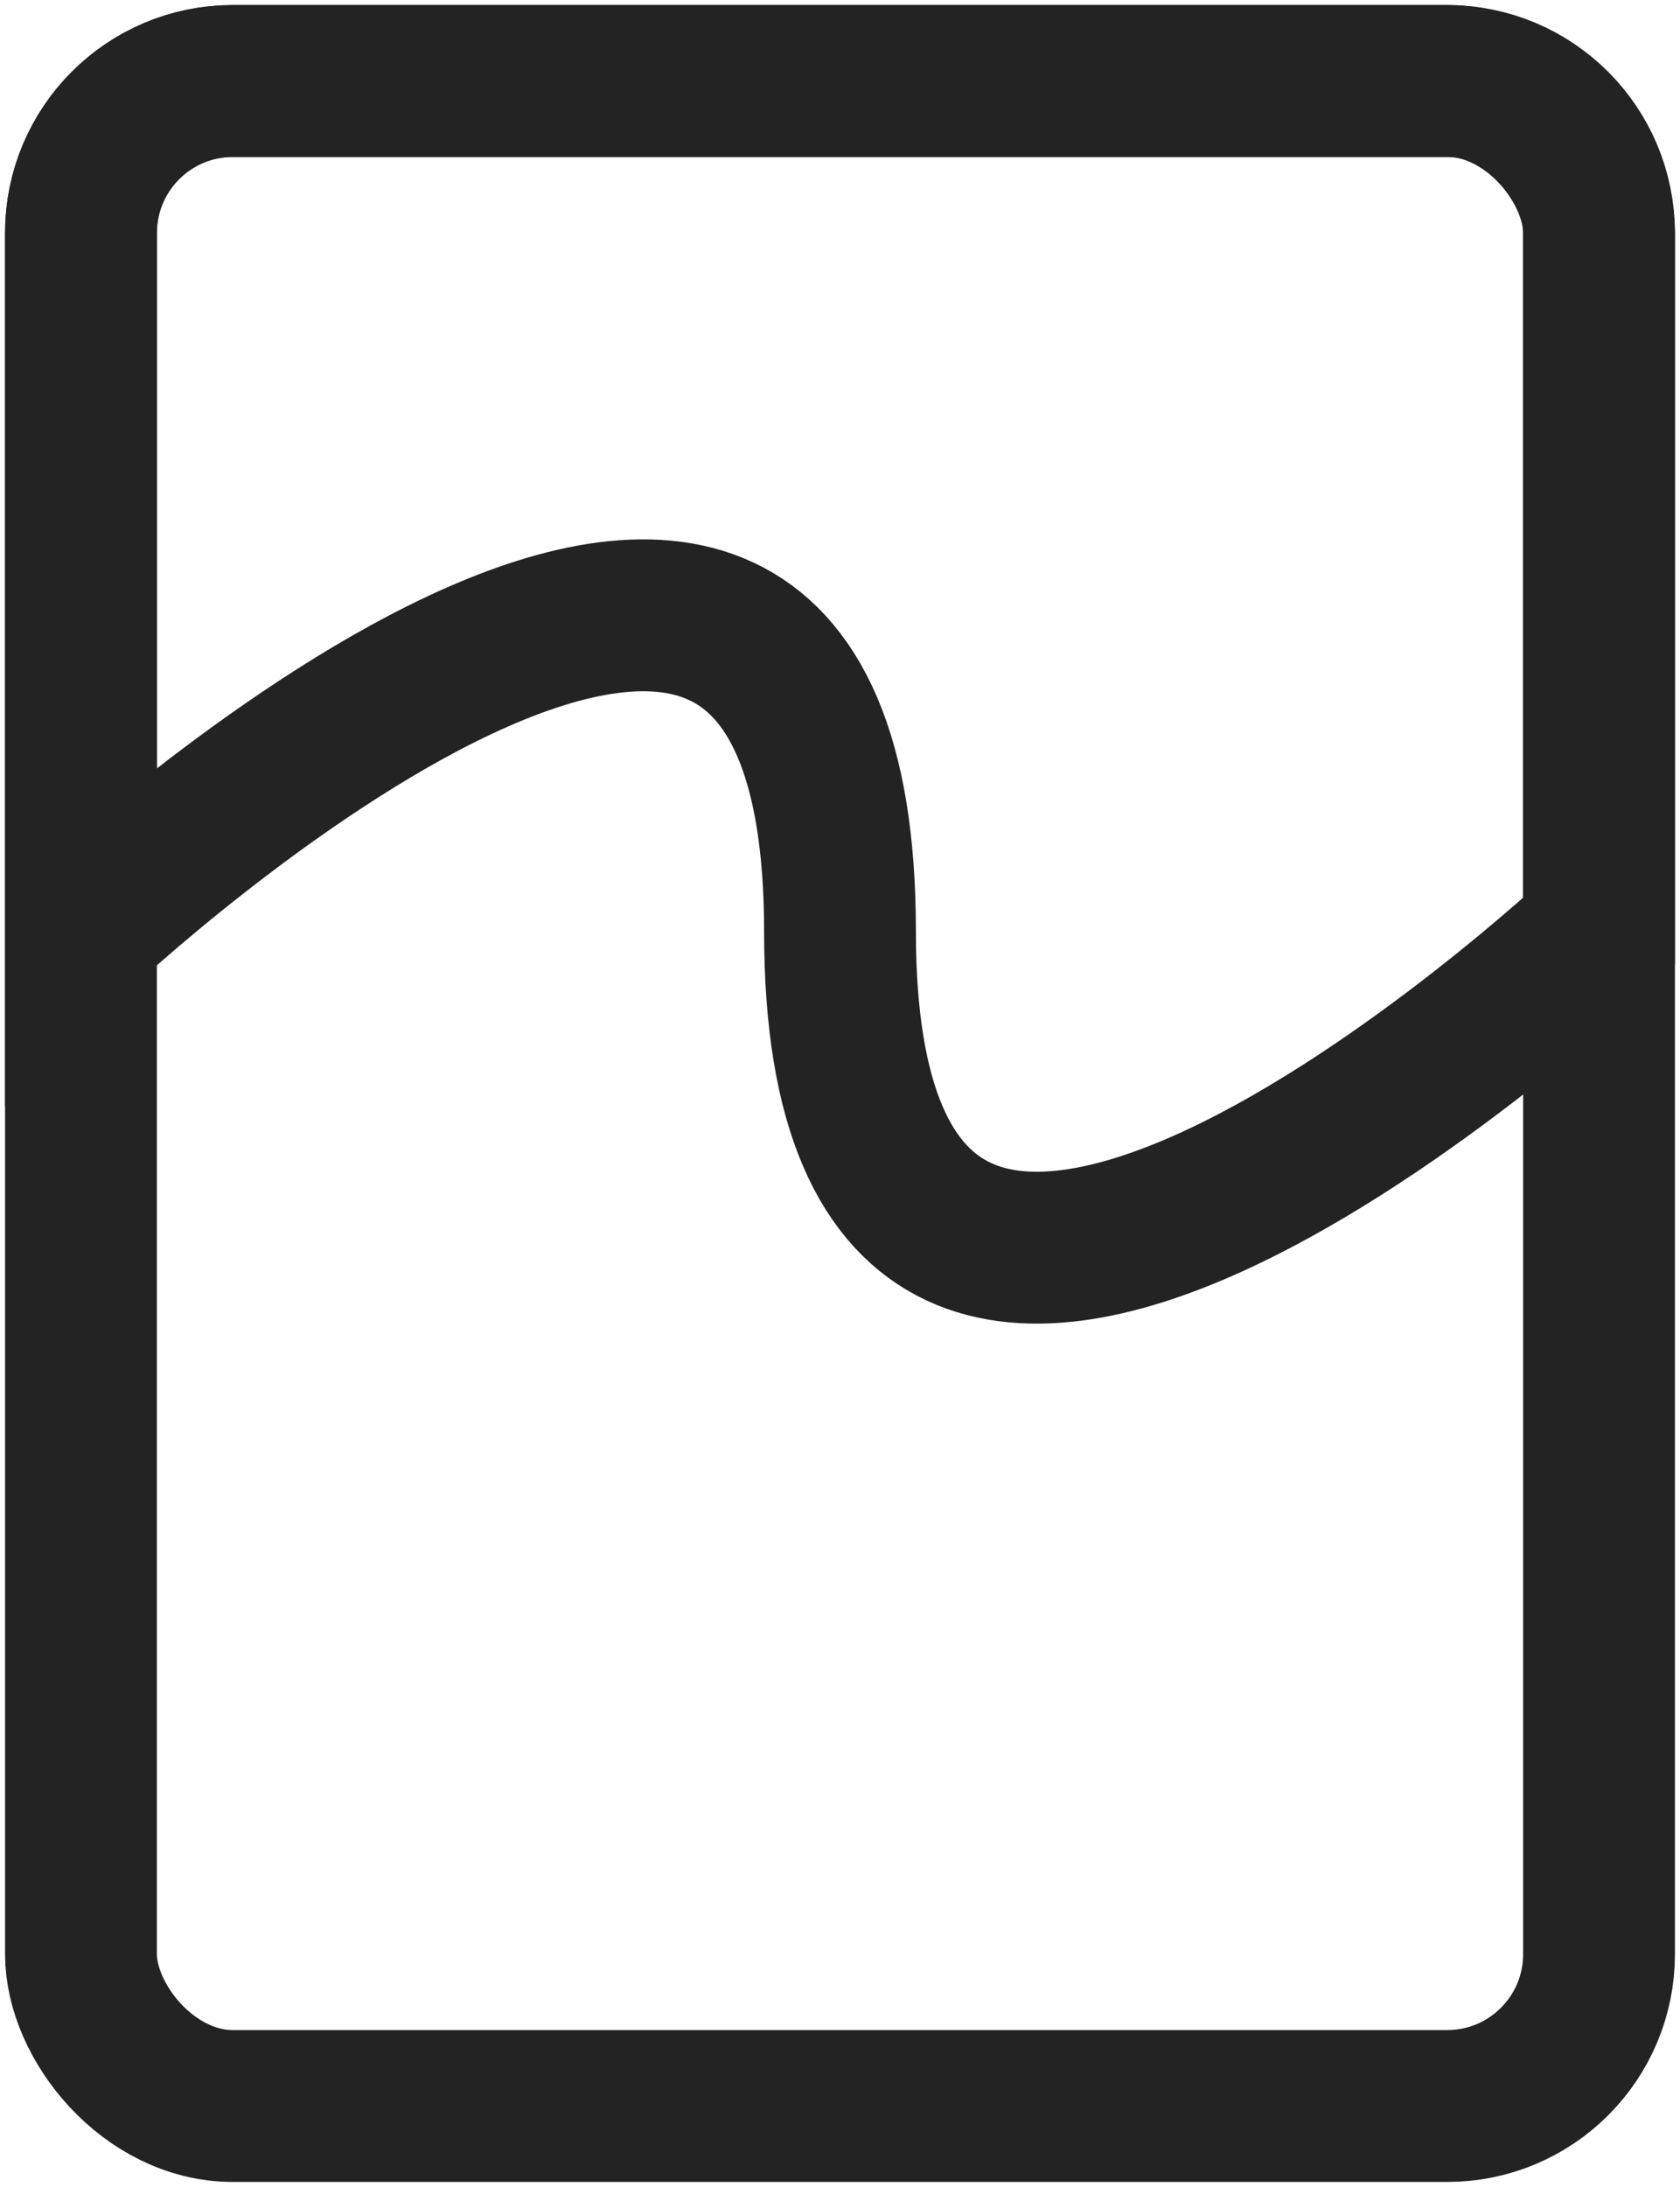<?xml version="1.0" encoding="UTF-8"?>
<svg width="83px" height="108px" viewBox="0 0 83 108" version="1.1" xmlns="http://www.w3.org/2000/svg" xmlns:xlink="http://www.w3.org/1999/xlink">
    <!-- Generator: Sketch 43.2 (39069) - http://www.bohemiancoding.com/sketch -->
    <title>Group 7</title>
    <desc>Created with Sketch.</desc>
    <defs></defs>
    <g id="Page-1" stroke="none" stroke-width="1" fill="none" fill-rule="evenodd">
        <g id="Group-7" transform="translate(4, 4)" stroke="#232323" stroke-width="7.5">
            <rect id="Rectangle-10" x="0" y="0" width="75" height="100" rx="7.5"></rect>
            <path d="M0,7.509 C0,3.362 3.356,0 7.5,0 L67.5,0 C71.642,0 75,3.366 75,7.509 L75,42 C75,42 37.5,77.132 37.5,42 C37.5,6.868 0,42 0,42 L0,7.509 Z" id="Rectangle-10"></path>
        </g>
    </g>
</svg>